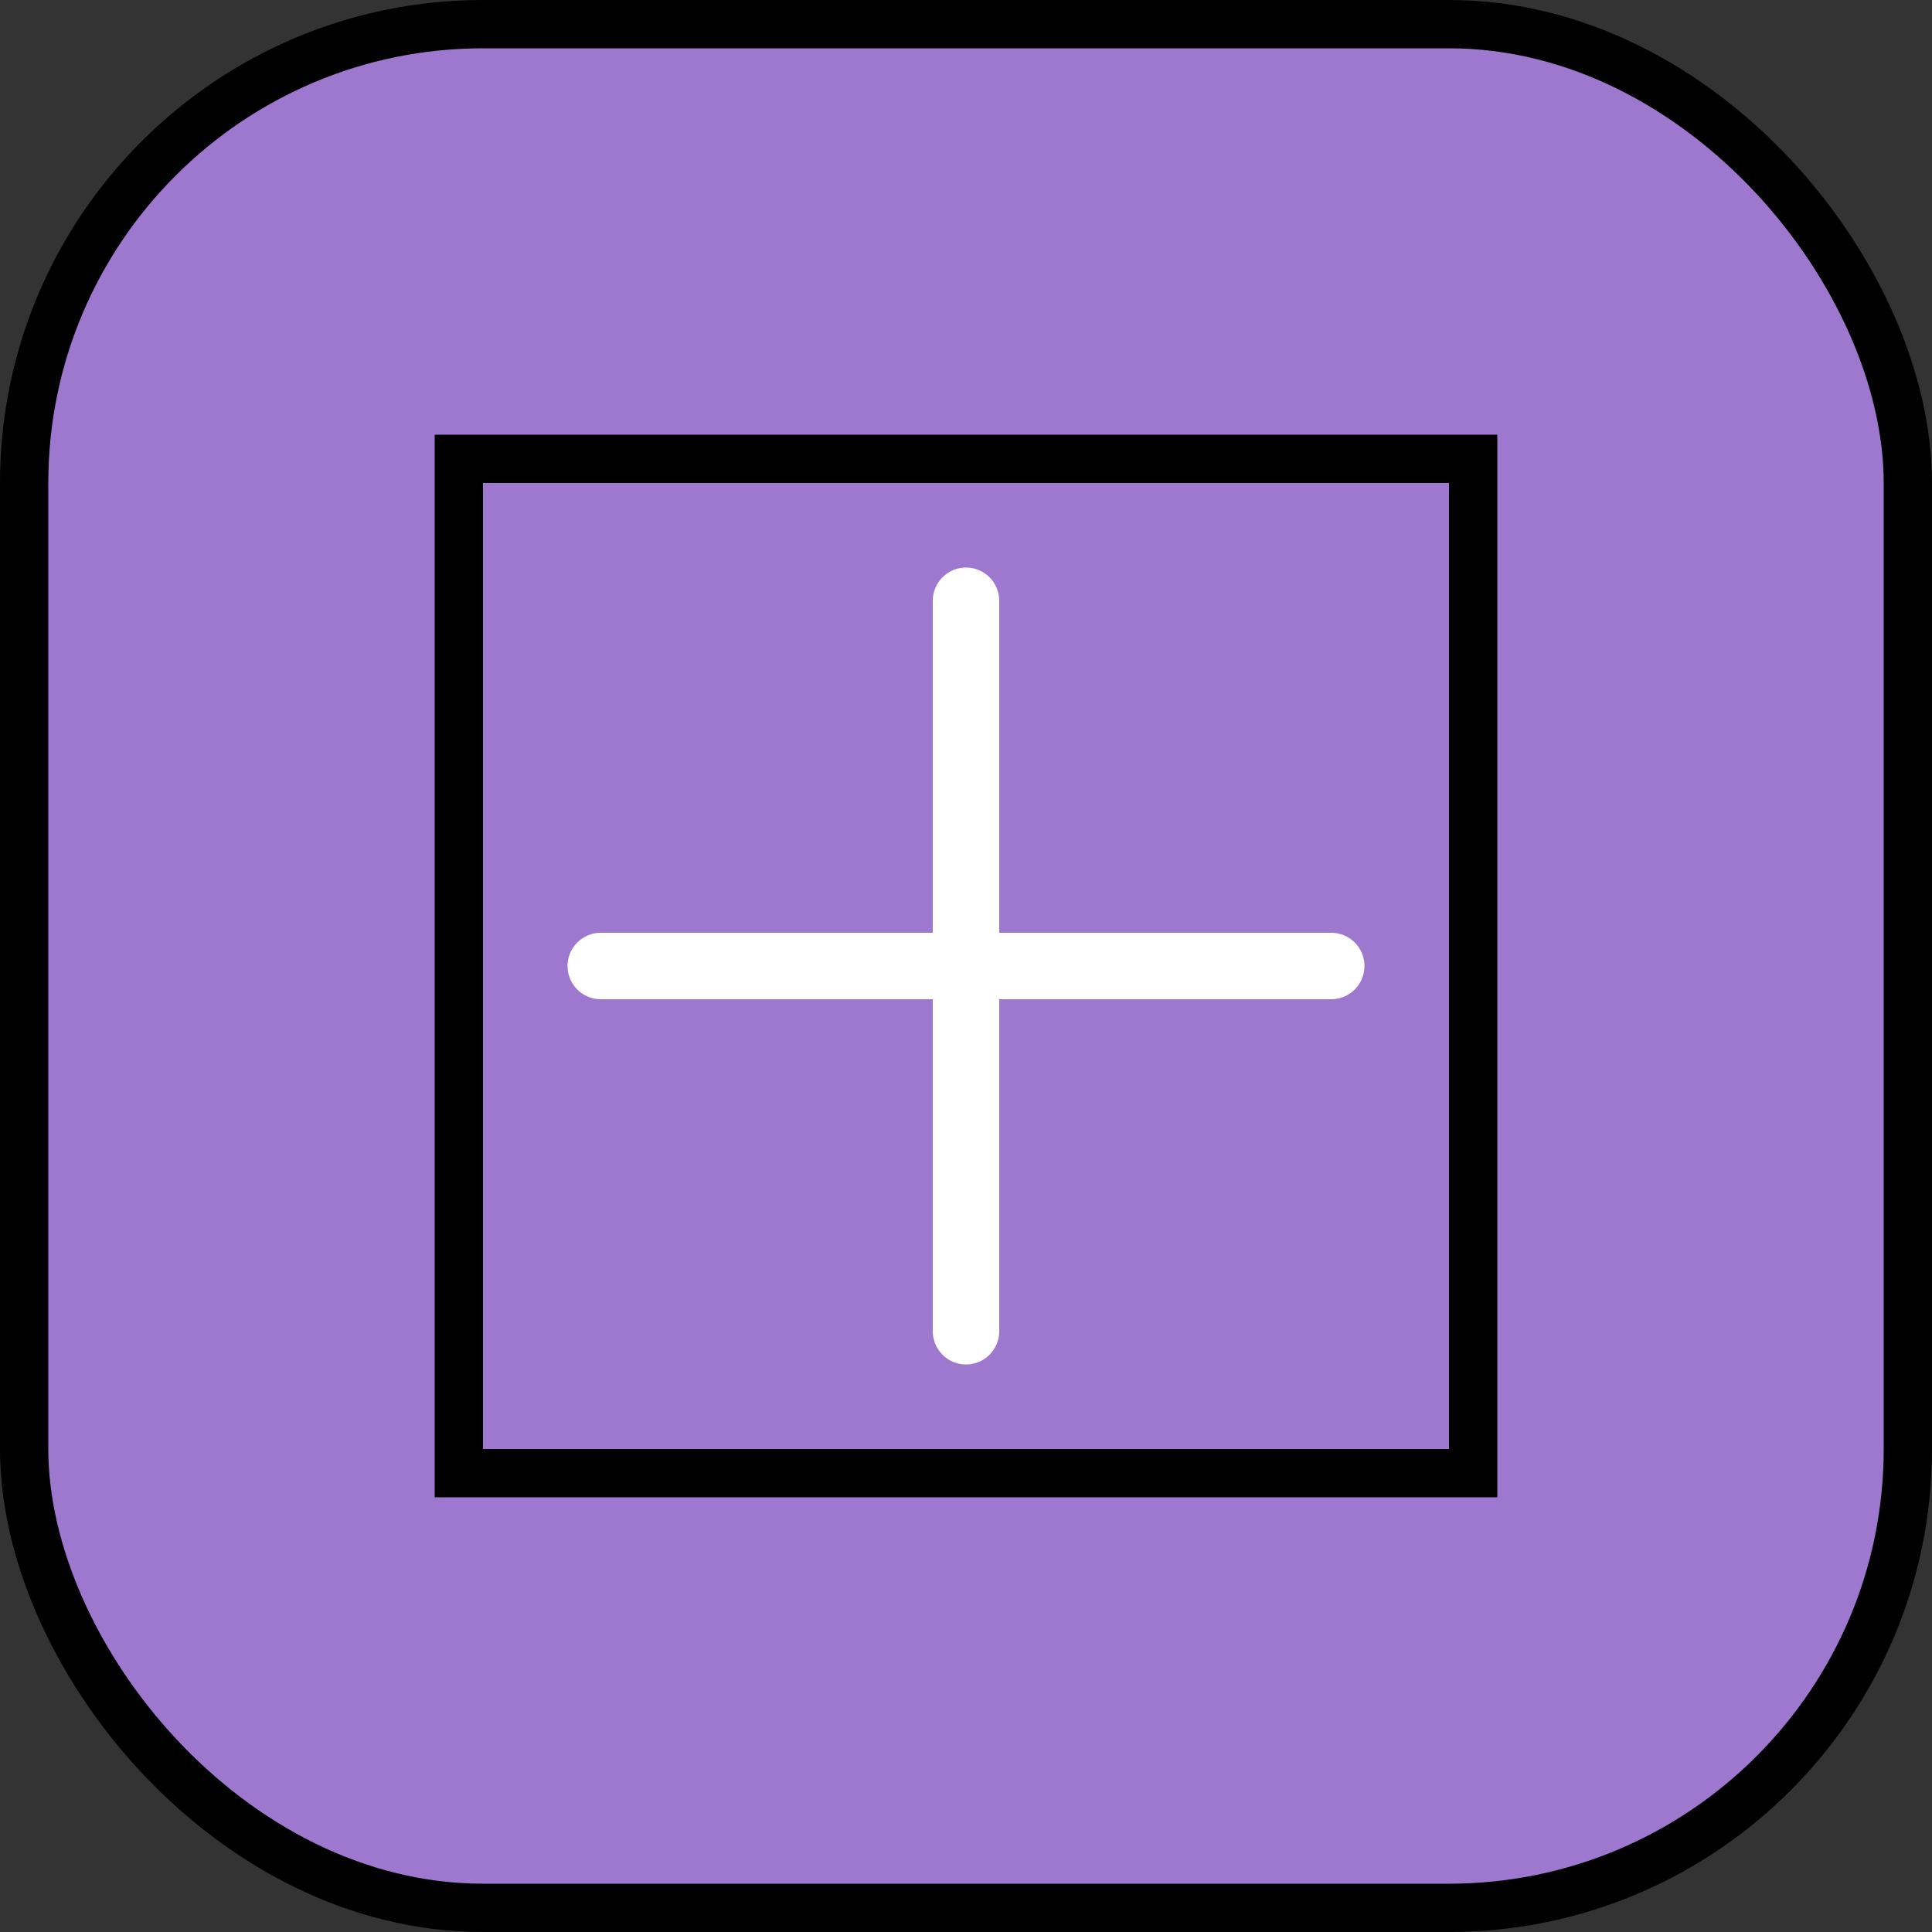 <svg width="40" height="40" viewBox="0 0 40 40" fill="none" xmlns="http://www.w3.org/2000/svg">
<rect x="0" y="0" width="40" height="40" fill="#333333" stroke="none"/>
<rect x="0.5" y="0.5" width="39" height="39" rx="9.5" fill="#9E78CF" stroke="black"/>
<rect x="9.5" y="9.5" width="21" height="21" stroke="black"/>
<path d="M28.25 20C28.25 20.182 28.178 20.357 28.049 20.486C27.92 20.615 27.745 20.688 27.562 20.688H20.688V27.562C20.688 27.745 20.615 27.92 20.486 28.049C20.357 28.178 20.182 28.25 20 28.25C19.818 28.25 19.643 28.178 19.514 28.049C19.385 27.92 19.312 27.745 19.312 27.562V20.688H12.438C12.255 20.688 12.08 20.615 11.951 20.486C11.822 20.357 11.75 20.182 11.75 20C11.75 19.818 11.822 19.643 11.951 19.514C12.08 19.385 12.255 19.312 12.438 19.312H19.312V12.438C19.312 12.255 19.385 12.08 19.514 11.951C19.643 11.822 19.818 11.75 20 11.75C20.182 11.75 20.357 11.822 20.486 11.951C20.615 12.08 20.688 12.255 20.688 12.438V19.312H27.562C27.745 19.312 27.92 19.385 28.049 19.514C28.178 19.643 28.25 19.818 28.25 20Z" fill="white"/>
</svg>
